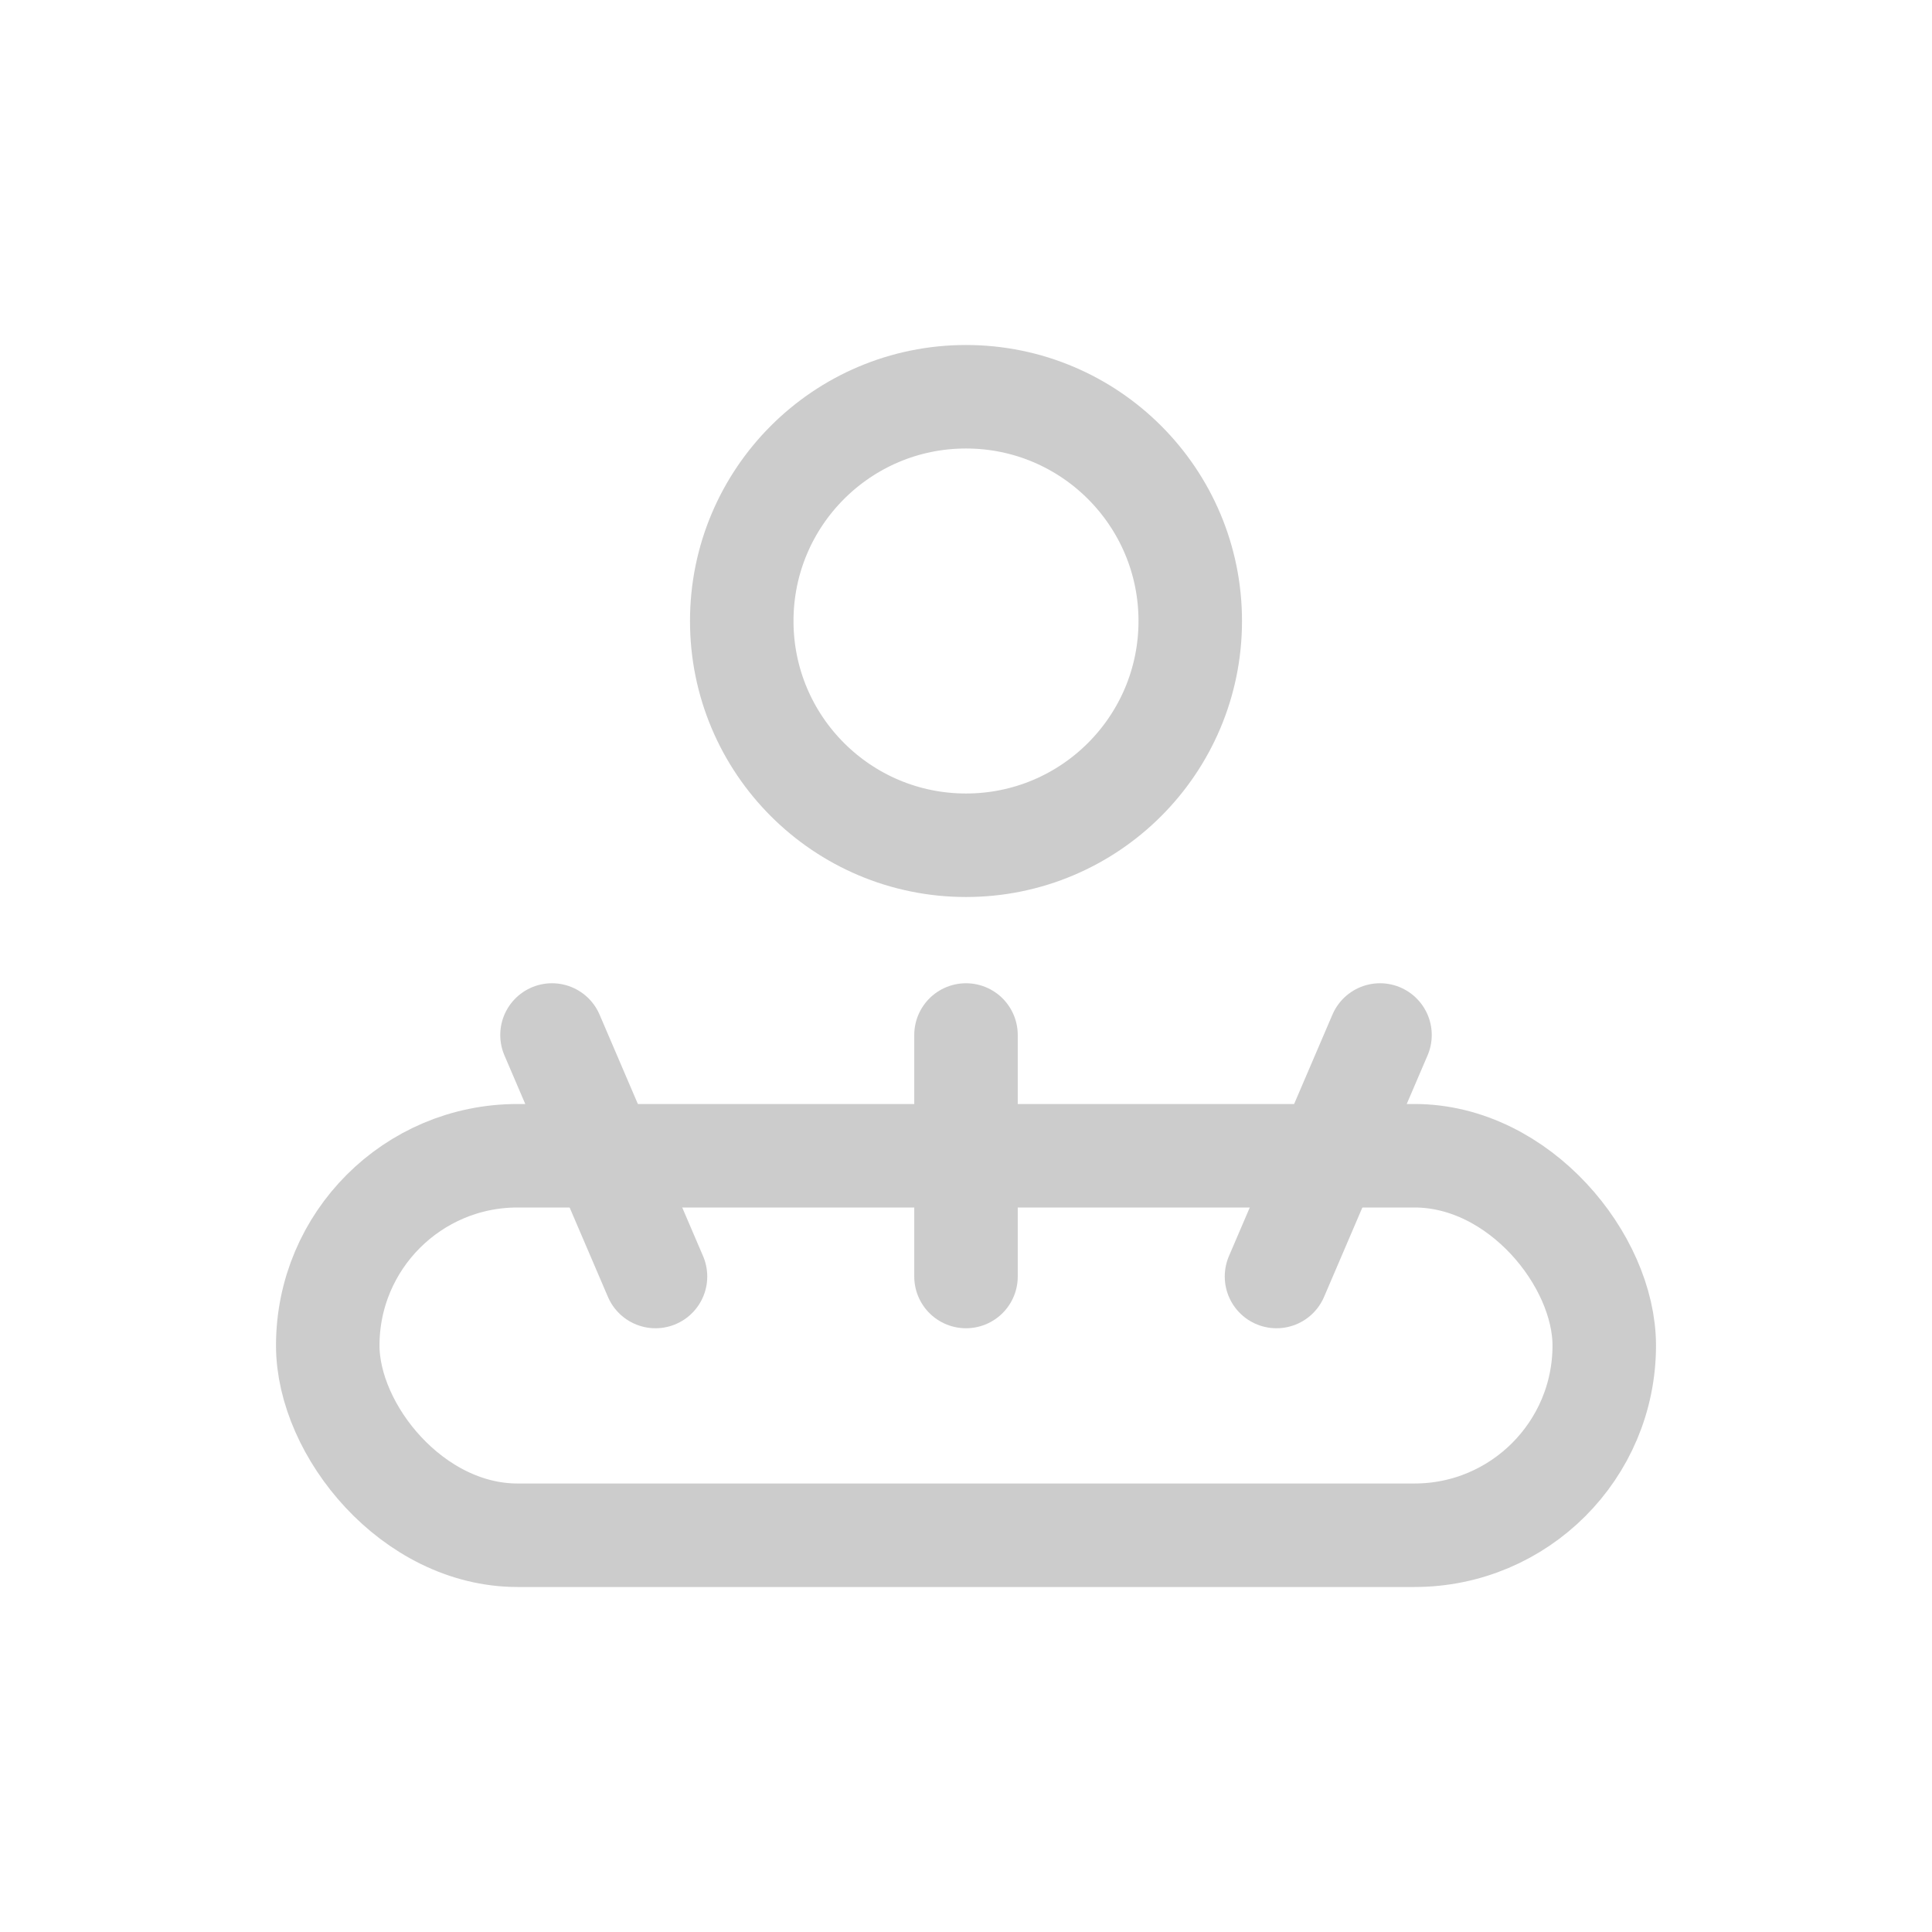 <svg width="28" height="28" viewBox="0 0 28 28" fill="none" xmlns="http://www.w3.org/2000/svg">
    <circle cx="14" cy="9" r="3.25" stroke="#CCCCCC" stroke-width="1.5"/>
    <rect x="4.75" y="16.75" width="18.5" height="5.5" rx="2.75" stroke="#CCCCCC" stroke-width="1.5"/>
    <path d="M14 15V18.5" stroke="#CCCCCC" stroke-width="1.5" stroke-linecap="round"/>
    <path d="M20 15L18.5 18.5" stroke="#CCCCCC" stroke-width="1.5" stroke-linecap="round"/>
    <path d="M8 15L9.5 18.5" stroke="#CCCCCC" stroke-width="1.5" stroke-linecap="round"/>
</svg>
